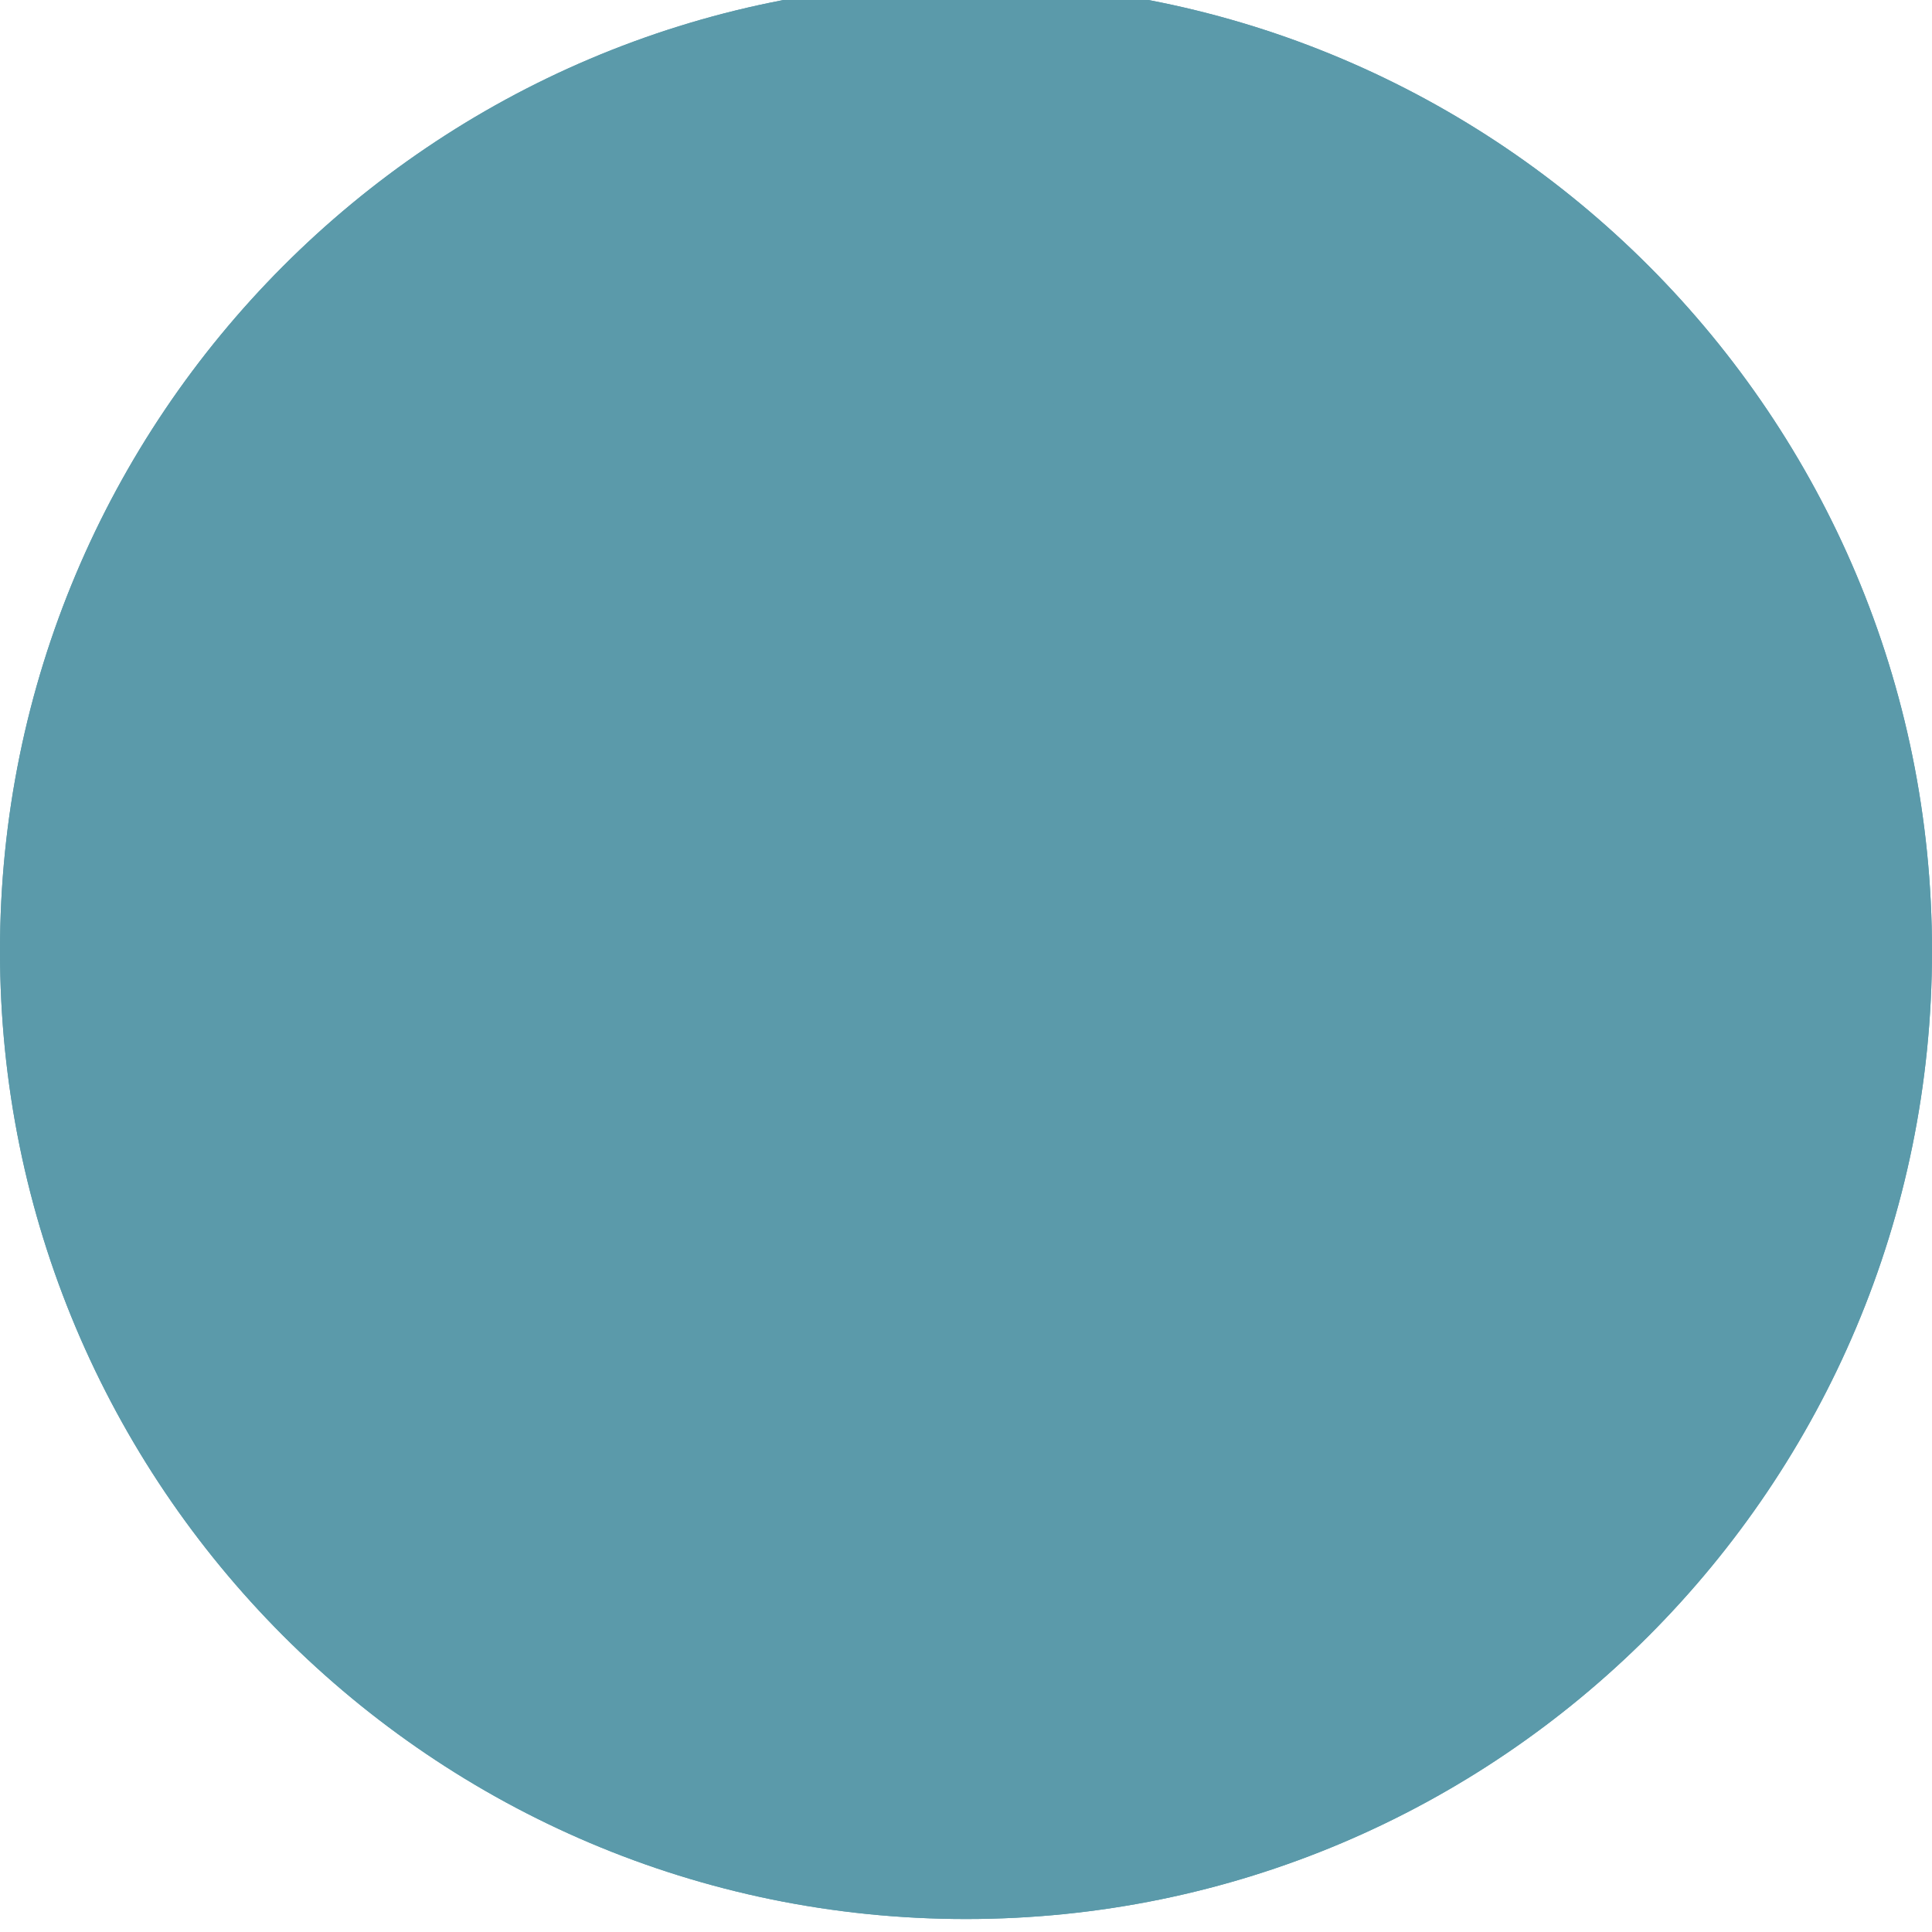 <svg xmlns="http://www.w3.org/2000/svg" xmlns:xlink="http://www.w3.org/1999/xlink" width="14" height="14"><defs><path id="a" d="M943 1964.875c3.866 0 7 3.14 7 7.016 0 3.874-3.134 7.015-7 7.015s-7-3.14-7-7.015c0-3.875 3.134-7.016 7-7.016z"/><clipPath id="b"><use fill="#fff" xlink:href="#a"/></clipPath></defs><g transform="translate(-936 -1965)"><use fill="#5b9aaa" xlink:href="#a"/><use fill="#fff" fill-opacity="0" stroke="#5b9aaa" stroke-miterlimit="50" stroke-width="6" clip-path="url(&quot;#b&quot;)" xlink:href="#a"/></g></svg>